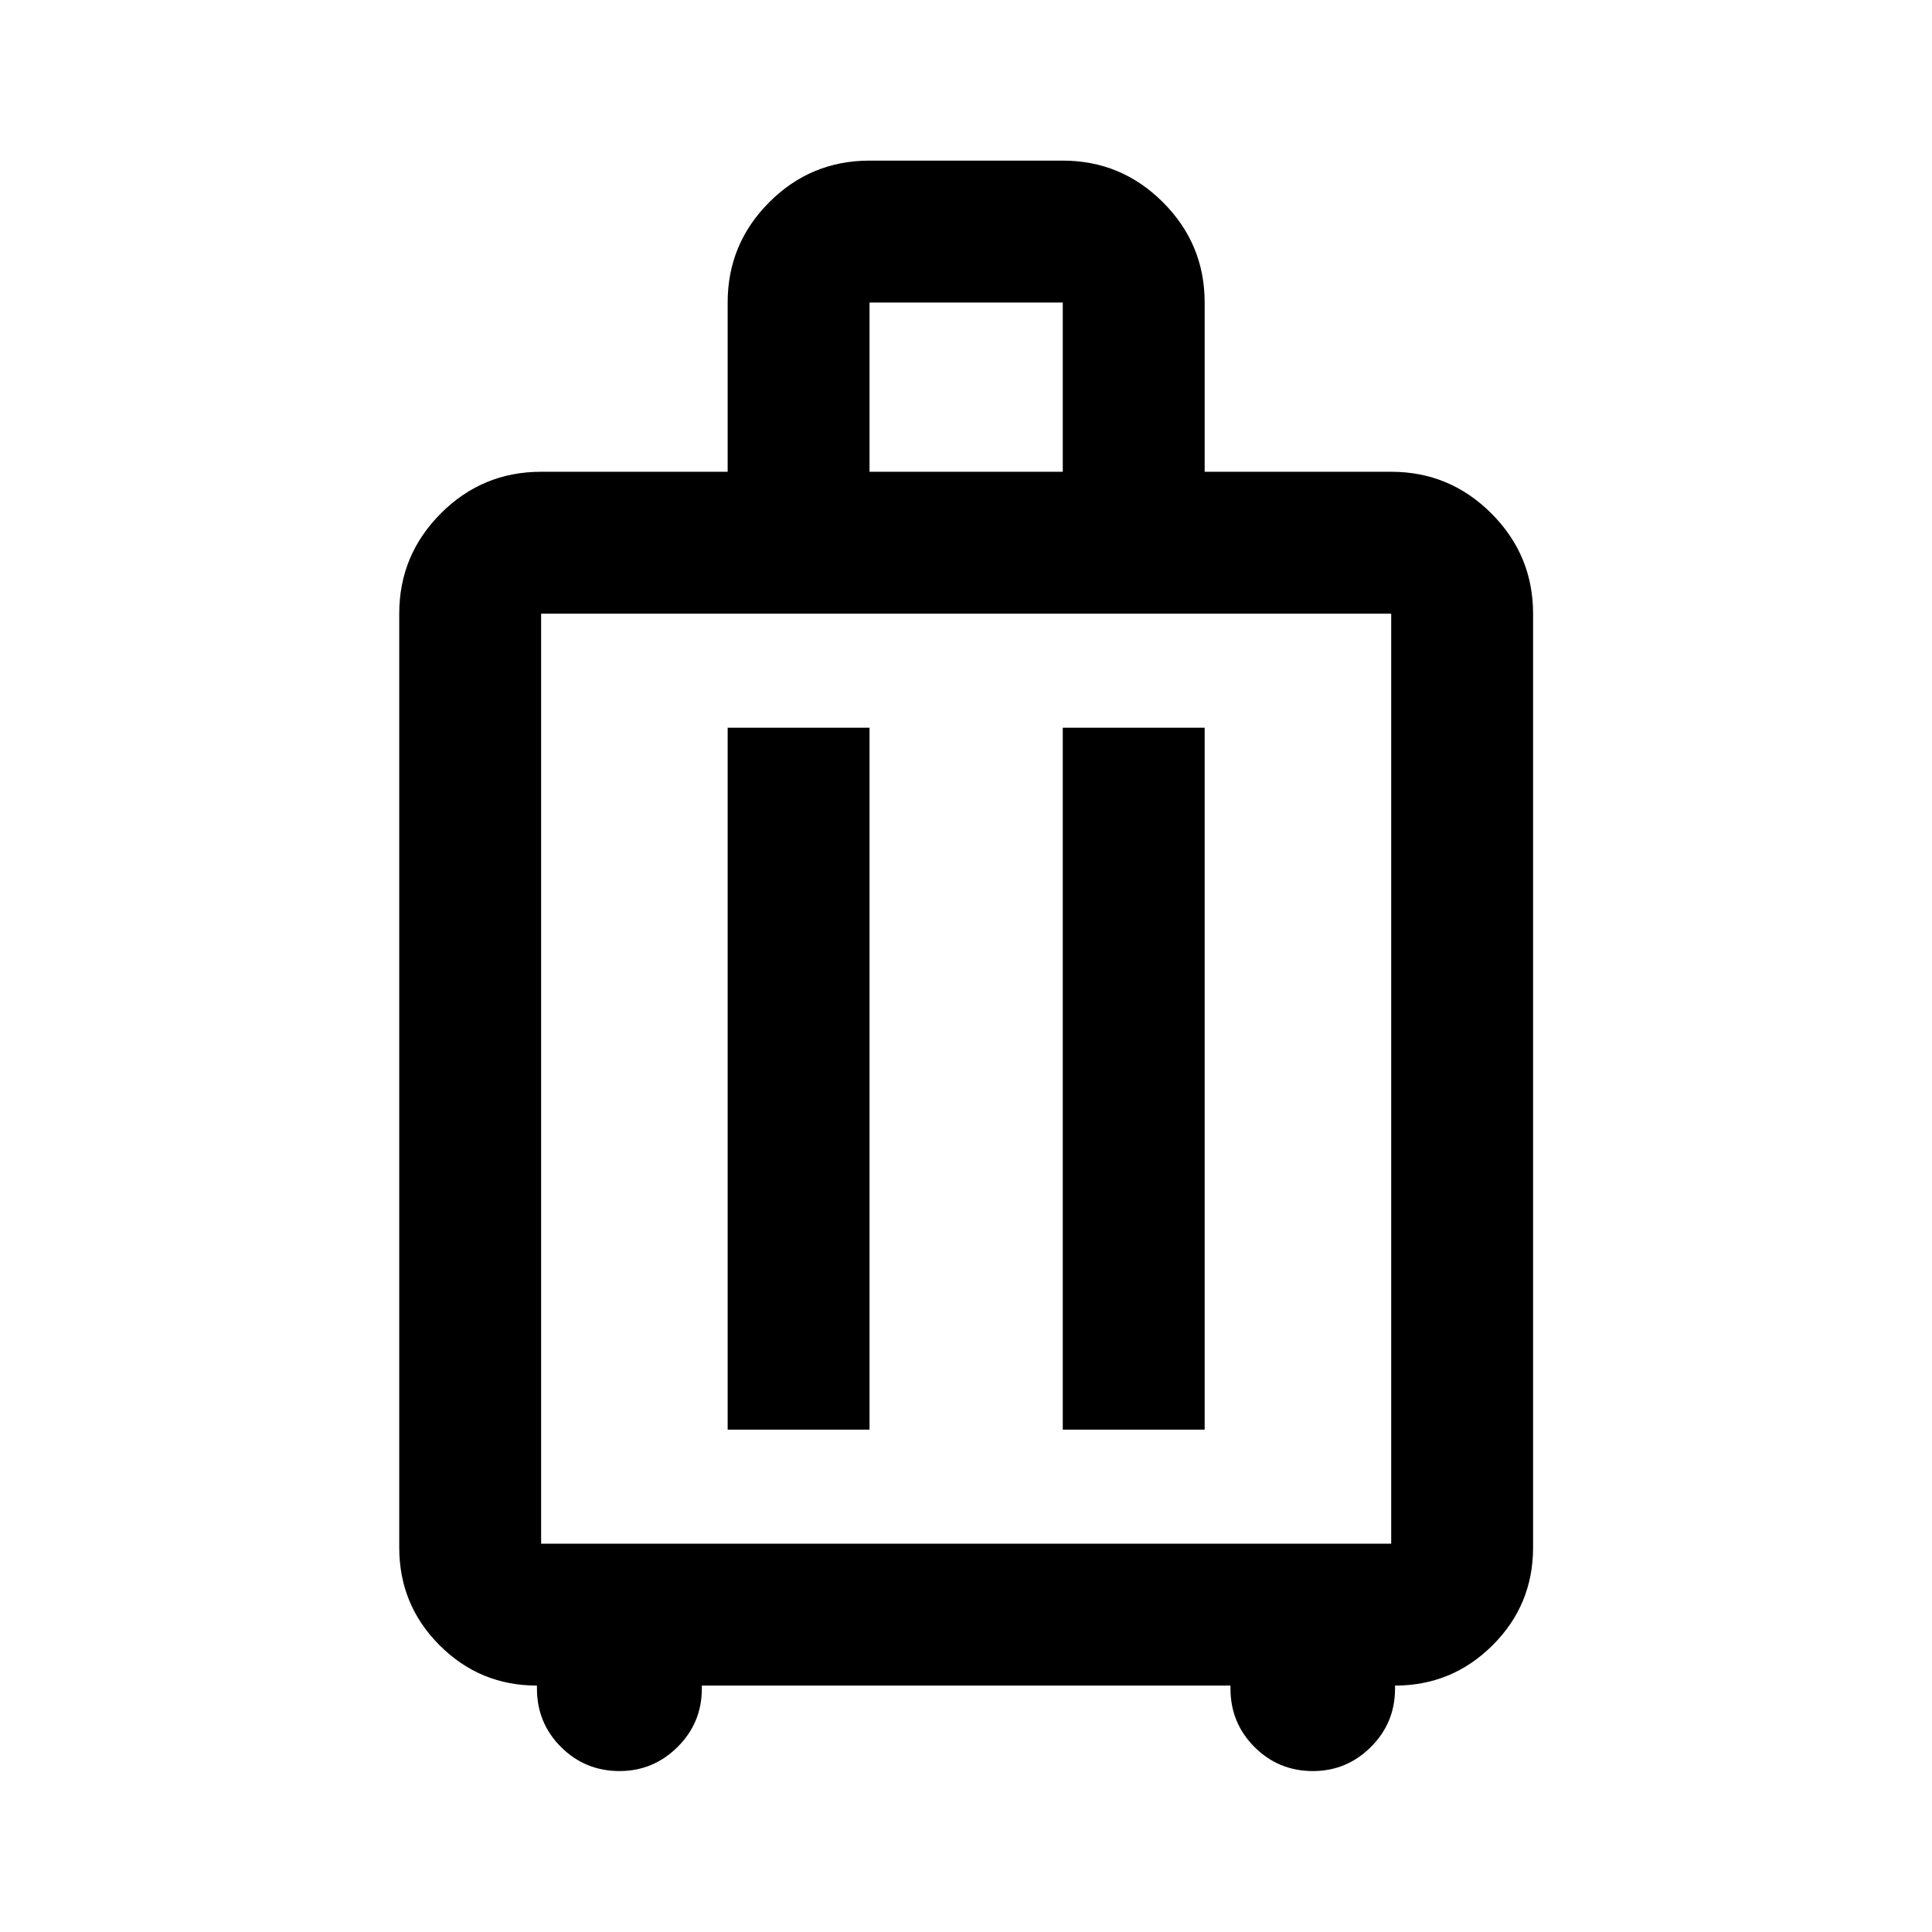 <svg xmlns="http://www.w3.org/2000/svg" height="40" viewBox="0 -960 960 960" width="40"><path d="M266.81-122.44q-28.36 0-48.39-20.04-20.04-20.04-20.04-48.56v-464.03q0-29.09 20.65-49.8 20.66-20.71 49.85-20.71h92.69v-84.13q0-29.1 20.65-49.79 20.65-20.69 49.85-20.69h96.02q29.08 0 49.79 20.71t20.71 49.8v84.1h92.69q29.08 0 49.79 20.71t20.71 49.8v464.03q0 28.52-20.12 48.56-20.11 20.04-48.47 20.04v1.5q0 17.04-12.01 29.01-12.01 11.96-28.79 11.96-17.09 0-29.03-11.94-11.94-11.94-11.94-29.03v-1.5H348.74v1.5q0 17.04-12.07 29.01-12.07 11.96-28.81 11.96-17.12 0-29.09-11.94-11.96-11.94-11.96-29.03v-1.5Zm2.07-70.51h422.4v-462.12h-422.4v462.12Zm92.69-56.67h70.5v-348.79h-70.5v348.79Zm166.52 0h70.5v-348.79h-70.5v348.79Zm-96.02-475.96h96.02v-84.1h-96.02v84.1ZM480-424.13Z"/></svg>